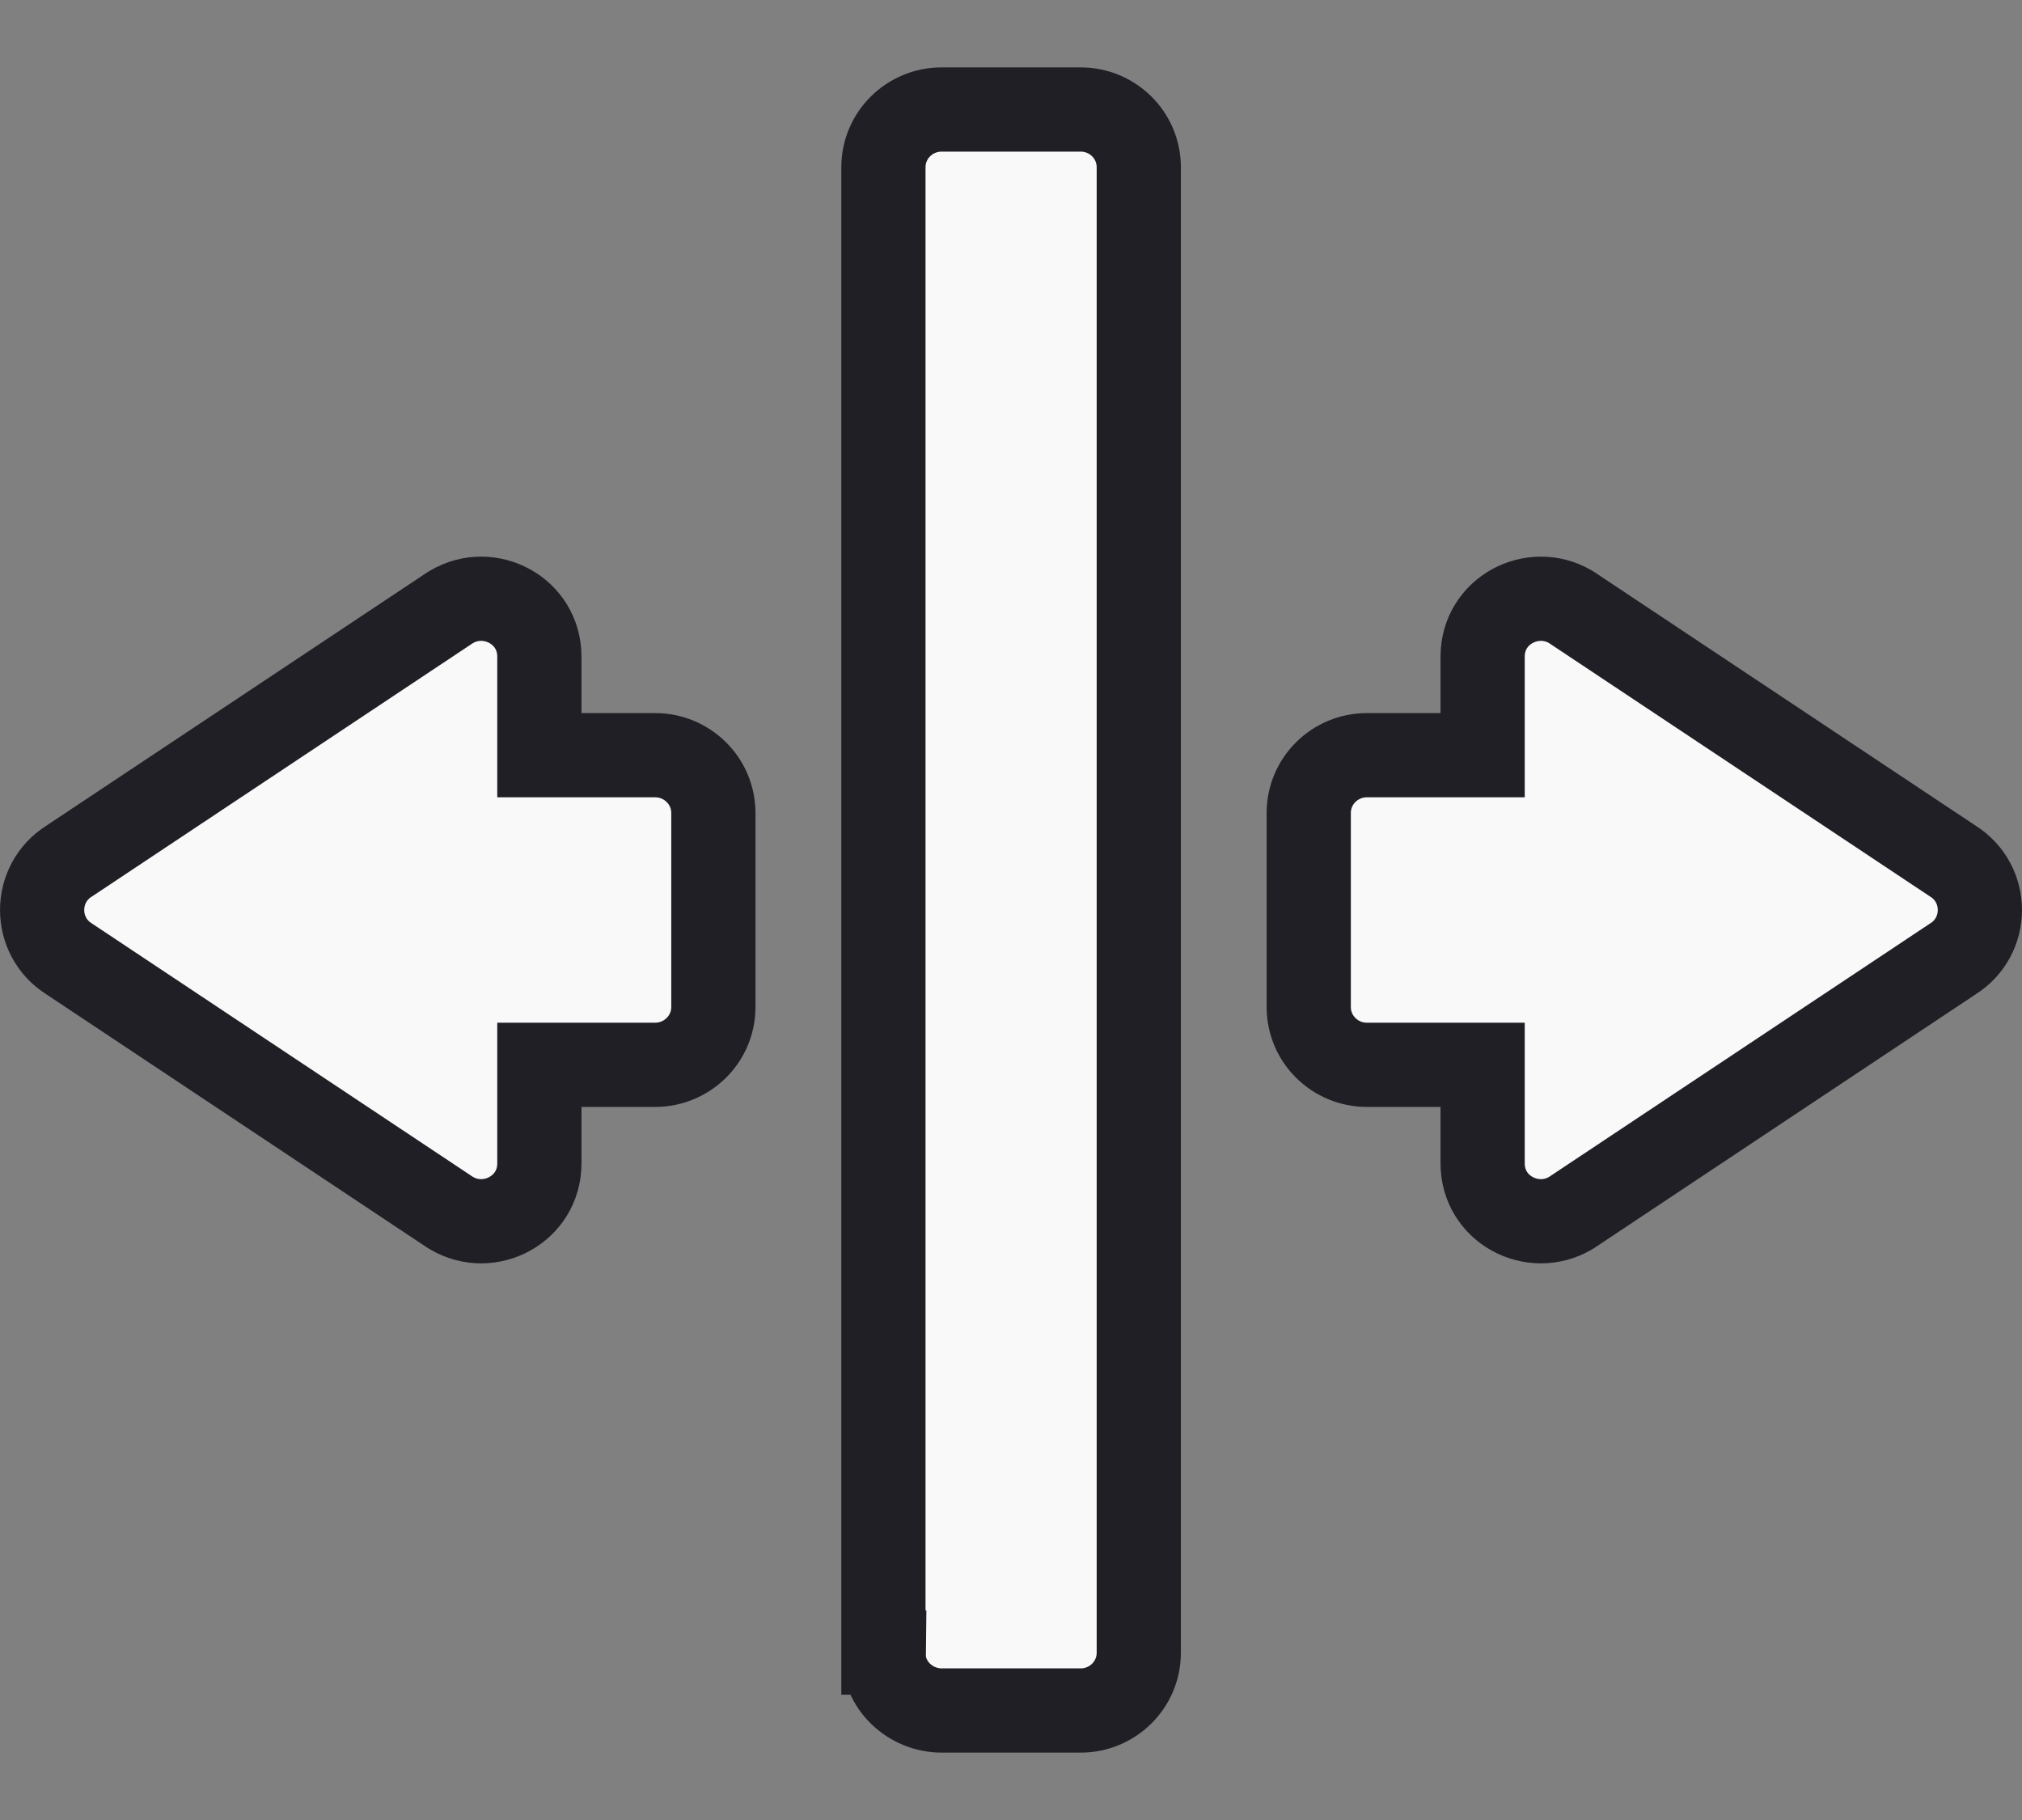 <svg xmlns="http://www.w3.org/2000/svg" width="20" height="18" viewBox="0 0 20 18" fill="none">
  <rect x="0" y="0" width="20" height="18" fill="#808080" stroke="none"/>
  <path d="M8.738 16.341C8.734 16.676 9.012 16.917 9.313 16.917H10.69C11.001 16.917 11.264 16.667 11.264 16.344V1.656C11.264 1.333 11.001 1.083 10.69 1.083H9.313C9.001 1.083 8.738 1.333 8.738 1.656V16.341ZM8.738 16.341C8.738 16.339 8.738 16.337 8.738 16.335L9.154 16.344H8.738V16.341ZM15.552 6.013L15.543 6.007L15.533 6.001C15.159 5.782 14.665 6.039 14.665 6.494V7.469H13.519C13.208 7.469 12.945 7.719 12.945 8.041V9.959C12.945 10.281 13.208 10.531 13.519 10.531H14.665V11.506C14.665 11.961 15.159 12.218 15.533 11.999L15.543 11.993L15.552 11.987L19.314 9.485C19.673 9.261 19.673 8.739 19.314 8.515L15.552 6.013ZM4.468 6.001L4.458 6.007L4.448 6.013L0.686 8.515C0.327 8.739 0.327 9.261 0.686 9.485L4.448 11.987L4.458 11.993L4.468 11.999C4.841 12.218 5.335 11.961 5.335 11.506V10.531H6.481C6.792 10.531 7.056 10.281 7.056 9.959V8.041C7.056 7.719 6.792 7.469 6.481 7.469H5.335V6.494C5.335 6.039 4.841 5.782 4.468 6.001Z" fill="#F9F9F9" stroke="#201F26" stroke-width="0.833"/>
</svg>